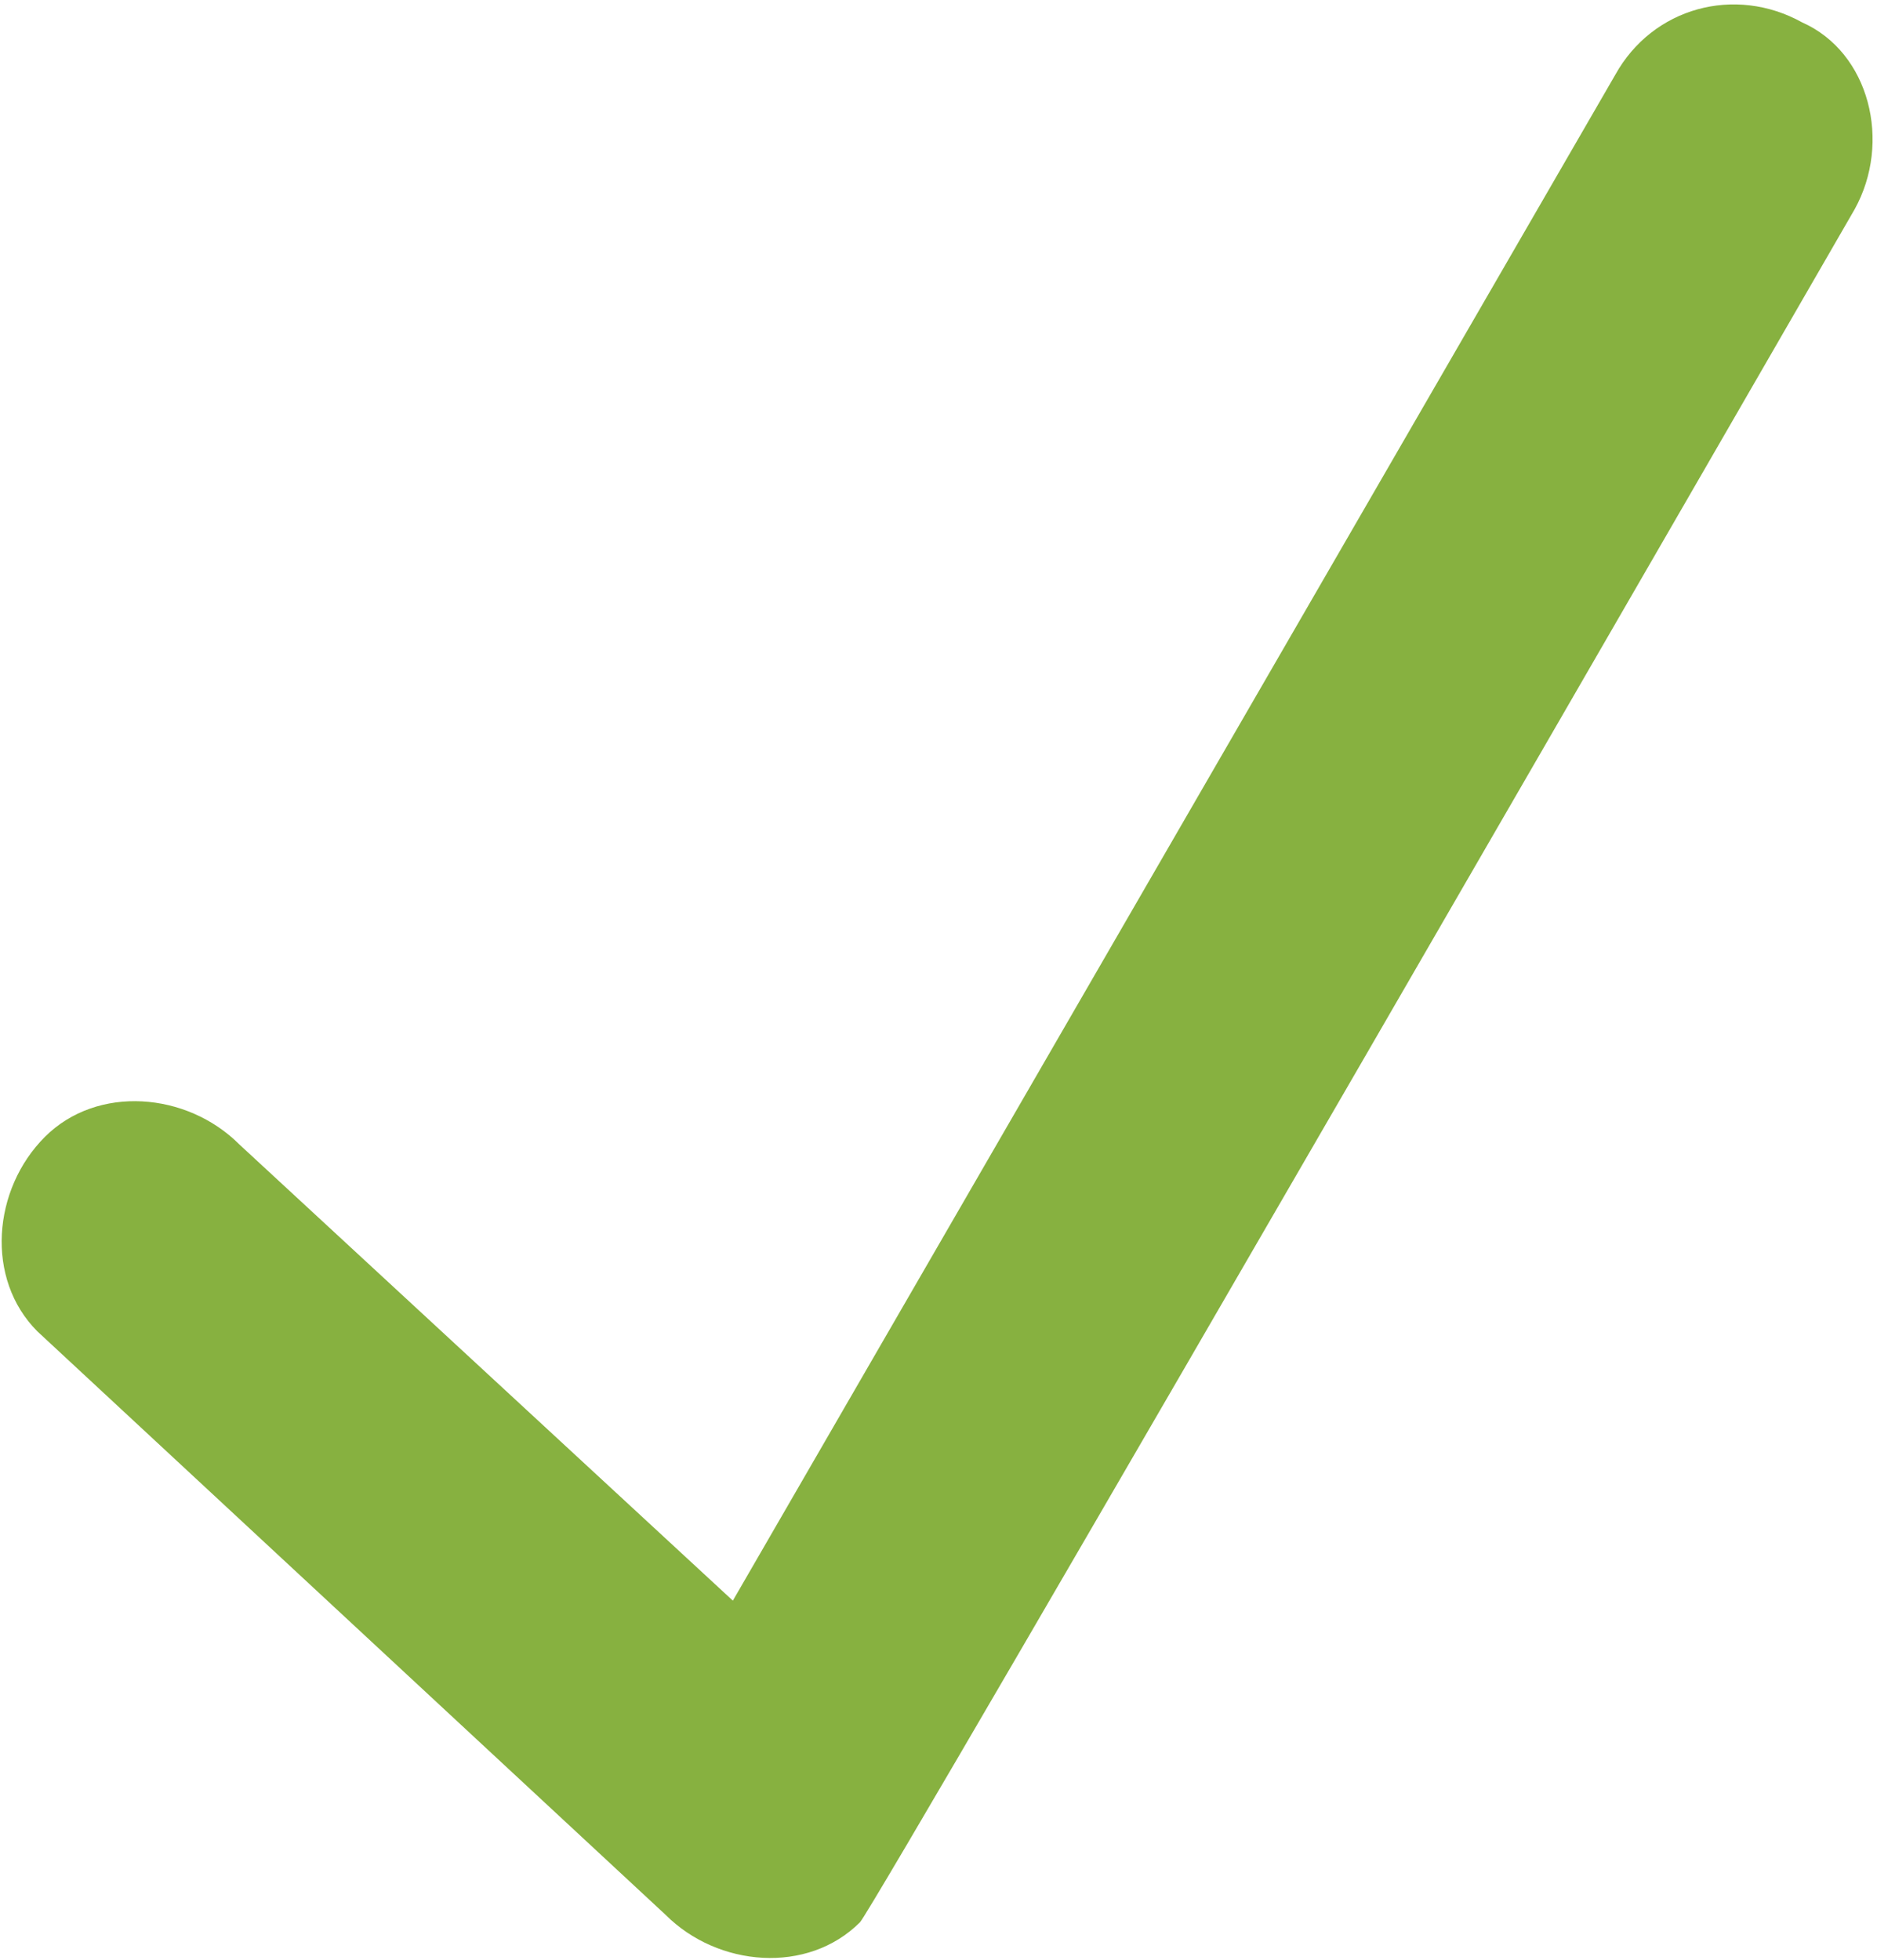 <?xml version="1.0" encoding="utf-8"?>
<!-- Generator: Adobe Illustrator 21.1.0, SVG Export Plug-In . SVG Version: 6.00 Build 0)  -->
<svg version="1.1" id="Слой_1" xmlns="http://www.w3.org/2000/svg" xmlns:xlink="http://www.w3.org/1999/xlink" x="0px" y="0px"
	 viewBox="0 0 25.1 26.2" style="enable-background:new 0 0 25.1 26.2;" xml:space="preserve">
<style type="text/css">
	.st0{fill:#87B140;}
</style>
<title>Path</title>
<desc>Created with Sketch.</desc>
<path id="Path_1_" class="st0" d="M24.1,0.3c-0.9-0.5-2-0.2-2.5,0.7L9.8,21.4l-6.6-6.1c-0.7-0.7-1.9-0.8-2.6-0.1
	c-0.7,0.7-0.8,1.9-0.1,2.6l8.4,7.8c0.7,0.7,1.9,0.8,2.6,0.1c0.2-0.2,13.3-22.9,13.3-22.9C25.3,1.9,25,0.7,24.1,0.3L24.1,0.3z"/>
</svg>
